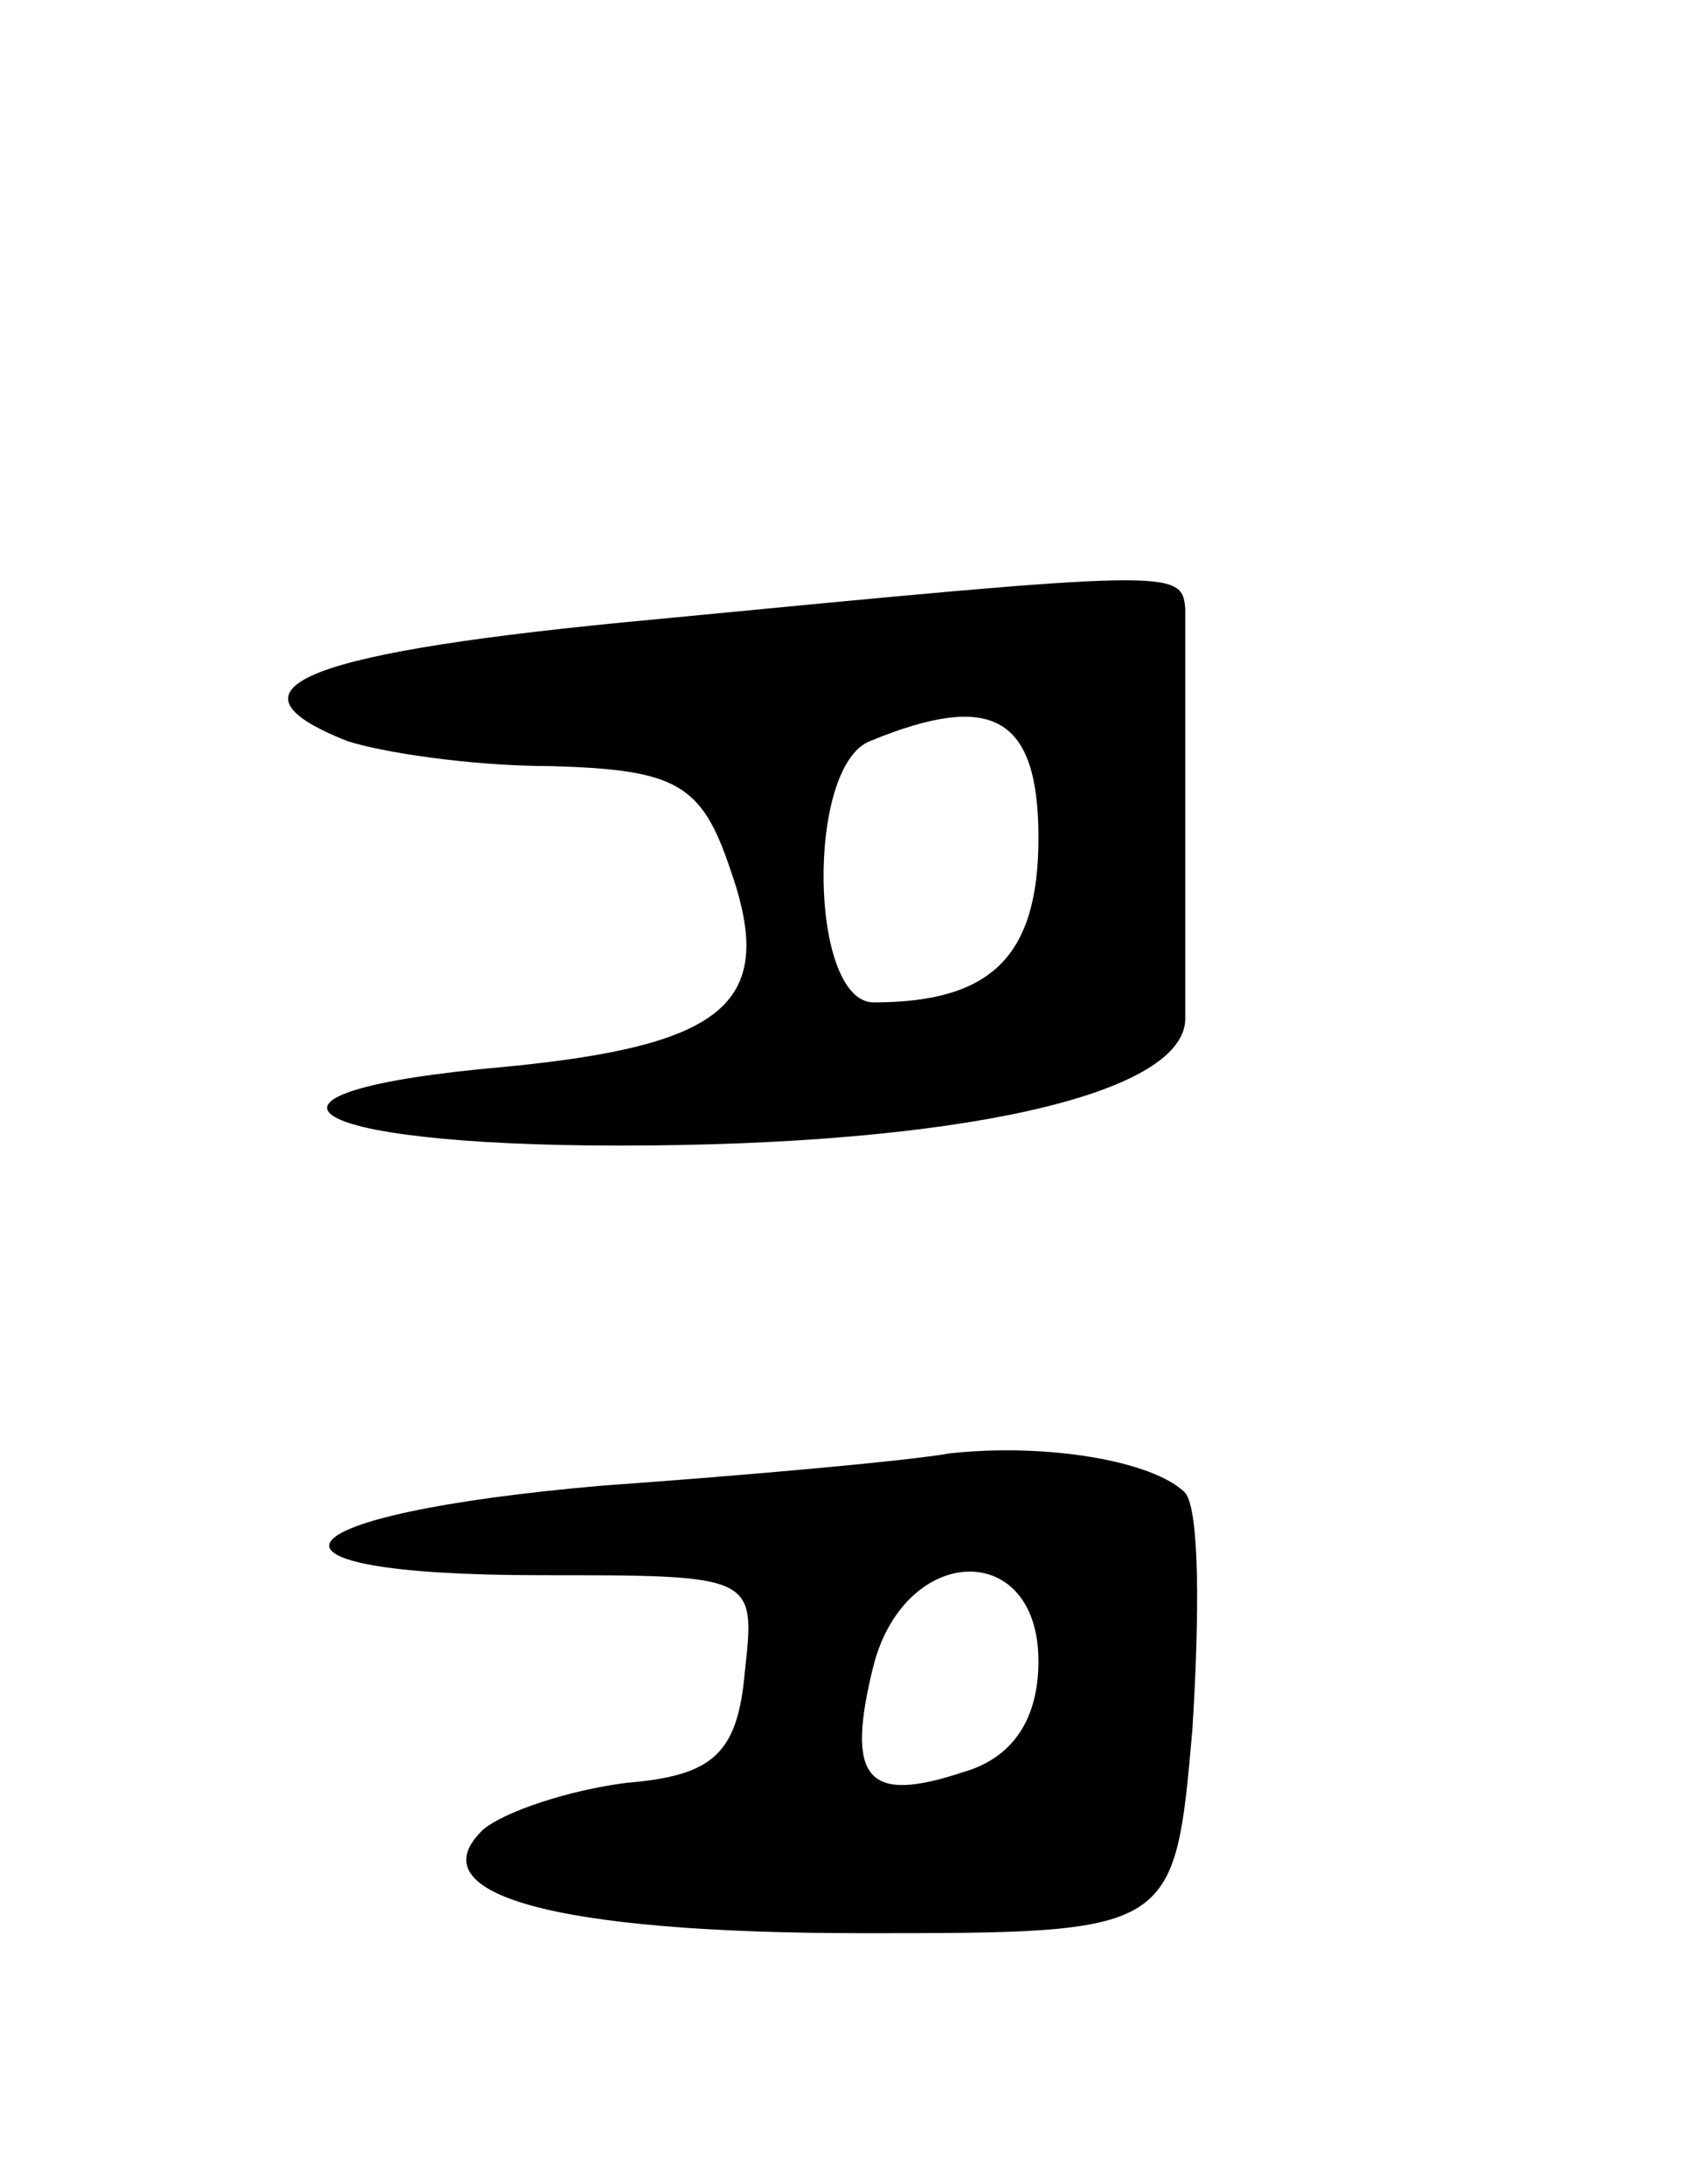 <svg version="1.0" xmlns="http://www.w3.org/2000/svg"
 width="47pt" height="61pt" viewBox="0 0 47 61"
 preserveAspectRatio="xMidYMid meet">
<g transform="translate(0,61) scale(0.1,-0.1)"
fill="#000000" stroke="none">
<path d="M183 437 c-97 -9 -124 -19 -86 -34 9 -3 34 -7 57 -7 35 -1 42 -5 50
-29 13 -37 -1 -49 -63 -55 -80 -7 -59 -22 32 -22 94 0 157 14 158 35 0 8 0 35
0 60 0 25 0 50 0 55 -1 11 -3 11 -148 -3z m107 -61 c0 -33 -13 -46 -46 -46
-18 0 -19 66 -1 73 34 14 47 7 47 -27z"/>
<path d="M265 204 c-11 -2 -55 -6 -97 -9 -92 -8 -104 -25 -17 -25 60 0 60 0
57 -27 -2 -23 -9 -29 -33 -31 -16 -2 -34 -8 -40 -13 -19 -18 19 -29 106 -29
87 0 87 0 92 57 2 32 2 61 -2 66 -9 9 -39 14 -66 11z m25 -58 c0 -16 -7 -27
-21 -31 -27 -9 -33 -2 -25 30 9 34 46 35 46 1z"/>
</g>
</svg>
